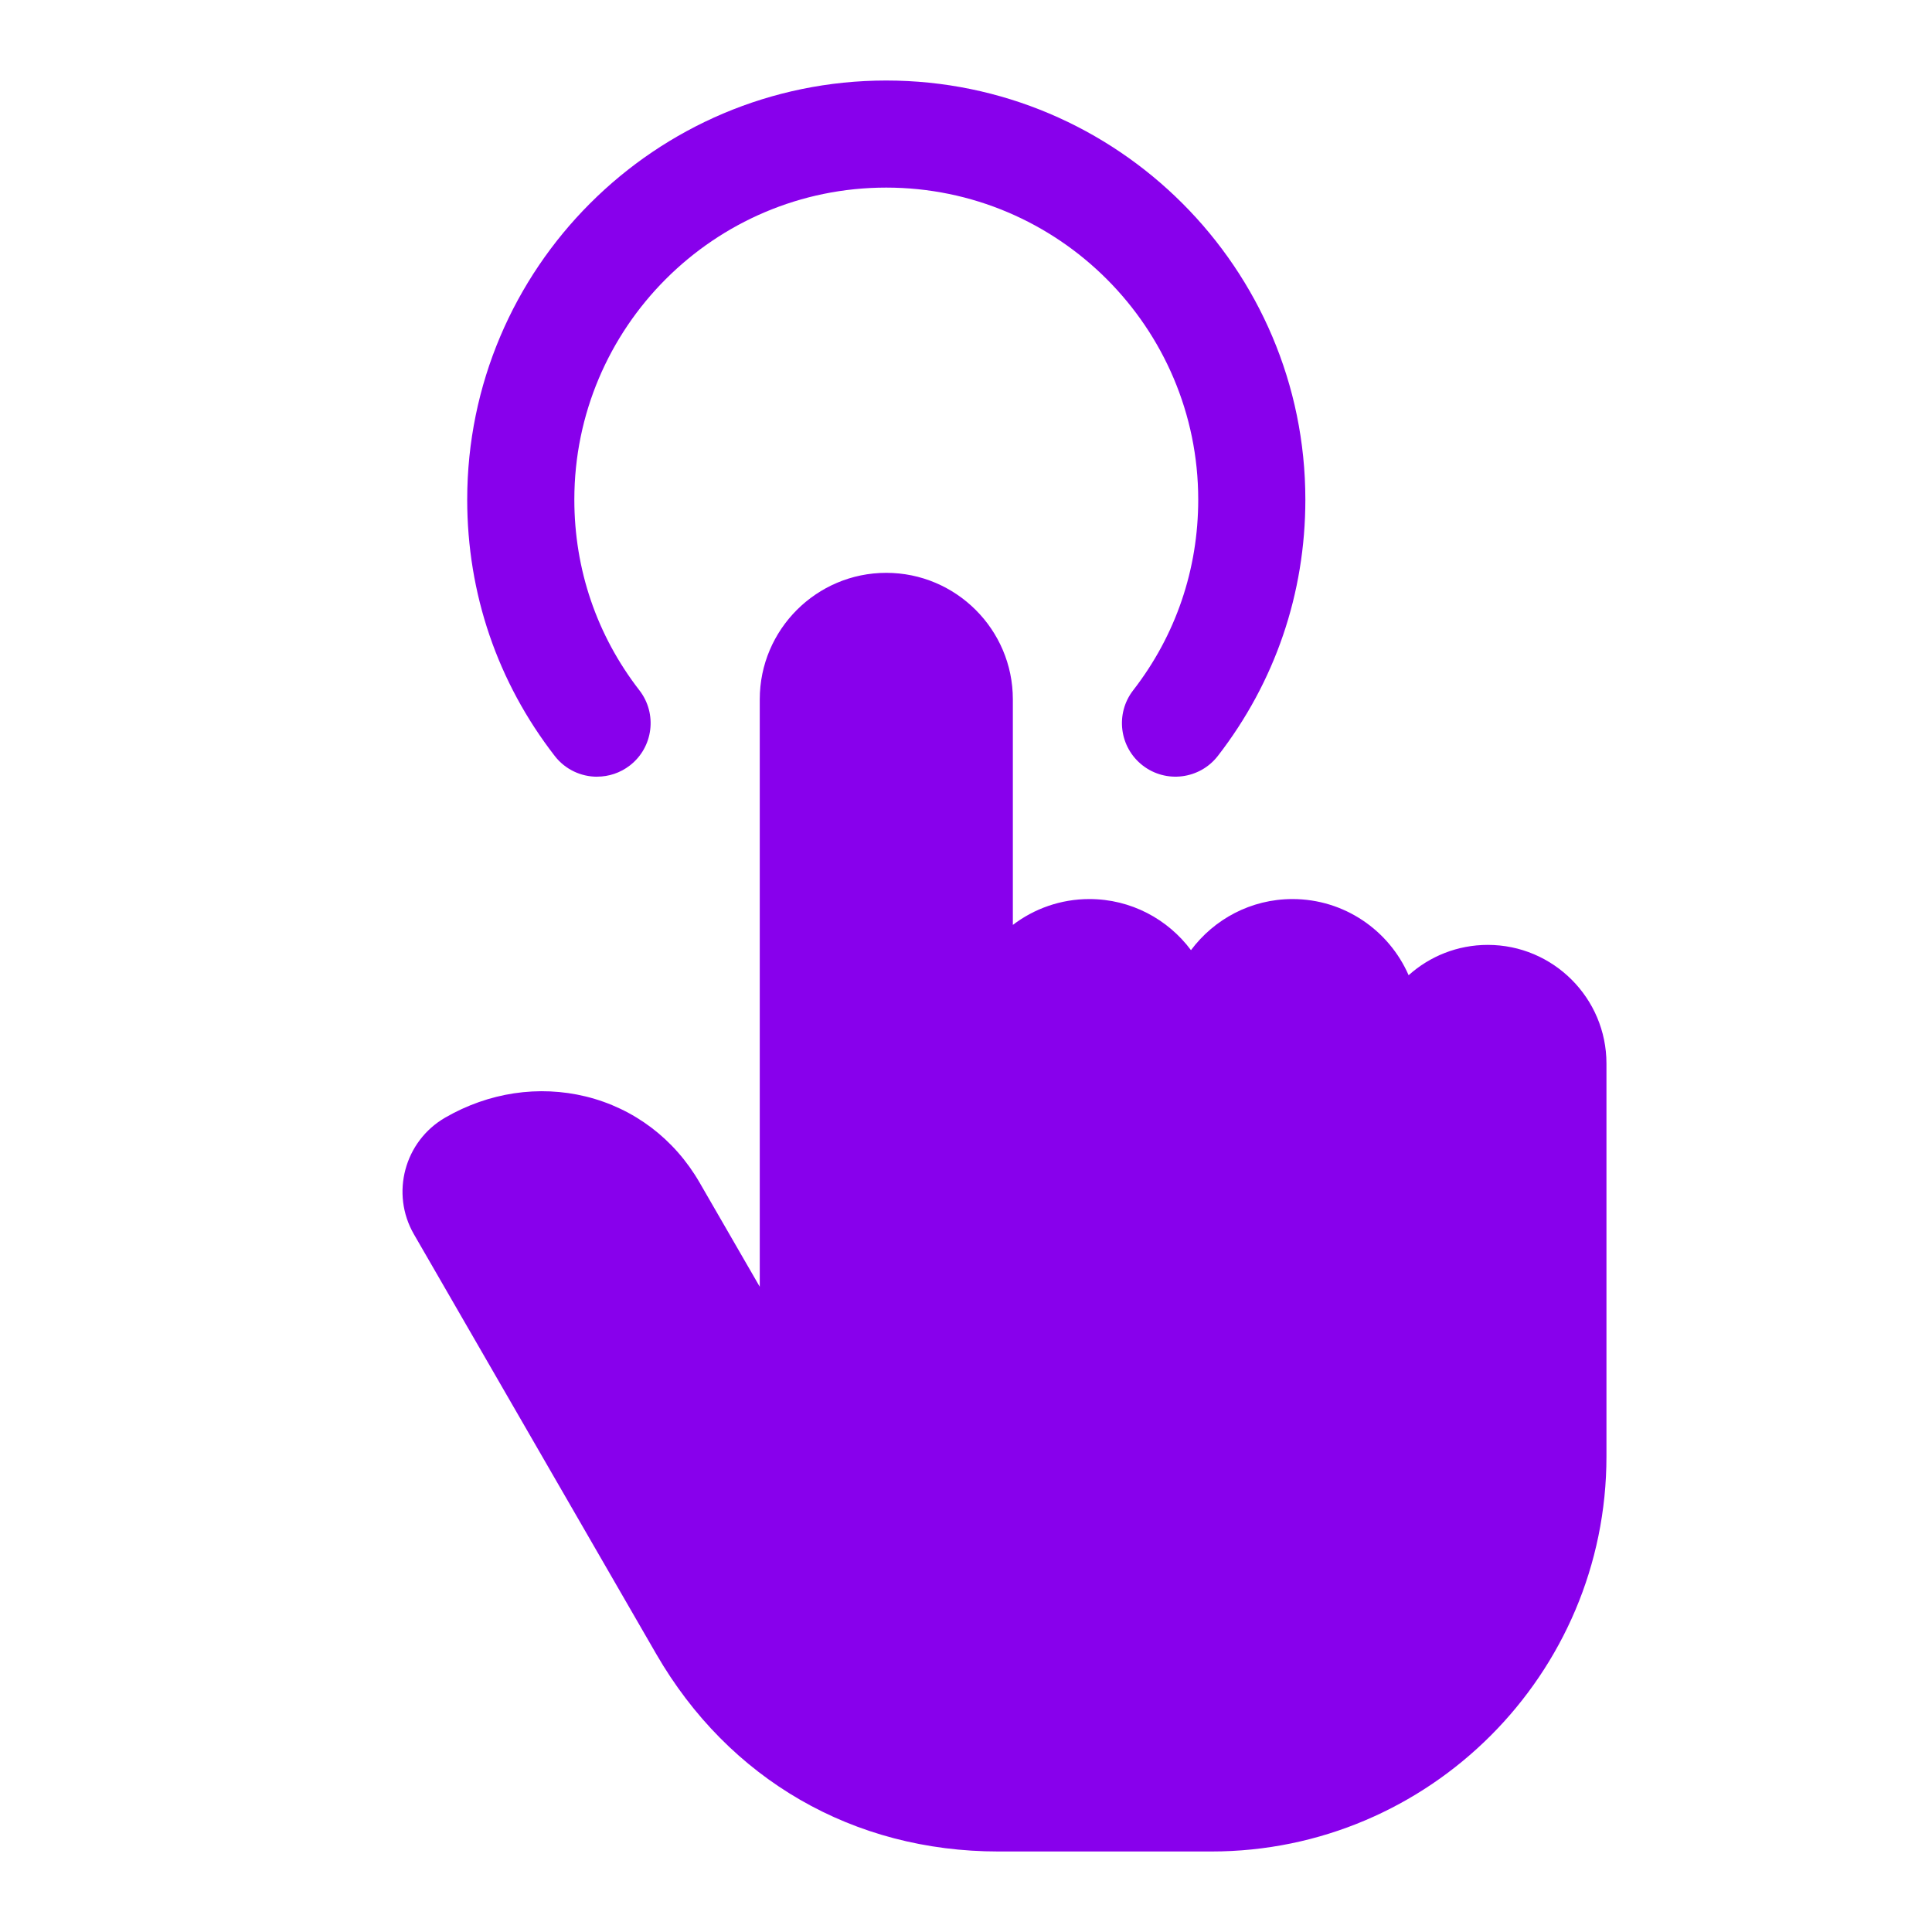 <svg width="40" height="40" viewBox="0 0 40 40" fill="none" xmlns="http://www.w3.org/2000/svg">
<path d="M33.26 22.02V30.155C33.26 34.665 29.591 38.333 25.082 38.333H20.67C17.67 38.333 15.089 36.843 13.587 34.245L8.569 25.553C8.083 24.71 8.373 23.627 9.217 23.139C10.119 22.618 11.153 22.463 12.13 22.702C13.126 22.947 13.963 23.58 14.485 24.485L15.73 26.641V14.479C15.73 13.035 16.905 11.86 18.349 11.86C19.793 11.86 20.97 13.035 20.97 14.479V19.149C21.41 18.814 21.96 18.614 22.554 18.614C23.415 18.614 24.18 19.031 24.658 19.672C25.136 19.031 25.9 18.614 26.759 18.614C27.834 18.614 28.76 19.264 29.164 20.191C29.599 19.8 30.174 19.563 30.803 19.563C32.158 19.563 33.26 20.665 33.26 22.02ZM12.362 16.08C12.6 16.08 12.839 16.004 13.041 15.848C13.525 15.473 13.613 14.776 13.238 14.292C12.357 13.155 11.891 11.79 11.891 10.344C11.891 6.782 14.788 3.884 18.348 3.884C21.909 3.884 24.808 6.782 24.808 10.344C24.808 11.789 24.343 13.155 23.461 14.292C23.086 14.776 23.174 15.473 23.658 15.848C24.142 16.223 24.839 16.134 25.214 15.651C26.399 14.121 27.026 12.286 27.026 10.344C27.026 5.559 23.133 1.667 18.348 1.667C13.564 1.667 9.673 5.559 9.673 10.344C9.673 12.286 10.299 14.121 11.485 15.651C11.703 15.933 12.031 16.081 12.362 16.081L12.362 16.08Z" fill="#8800EC"/>
</svg>
